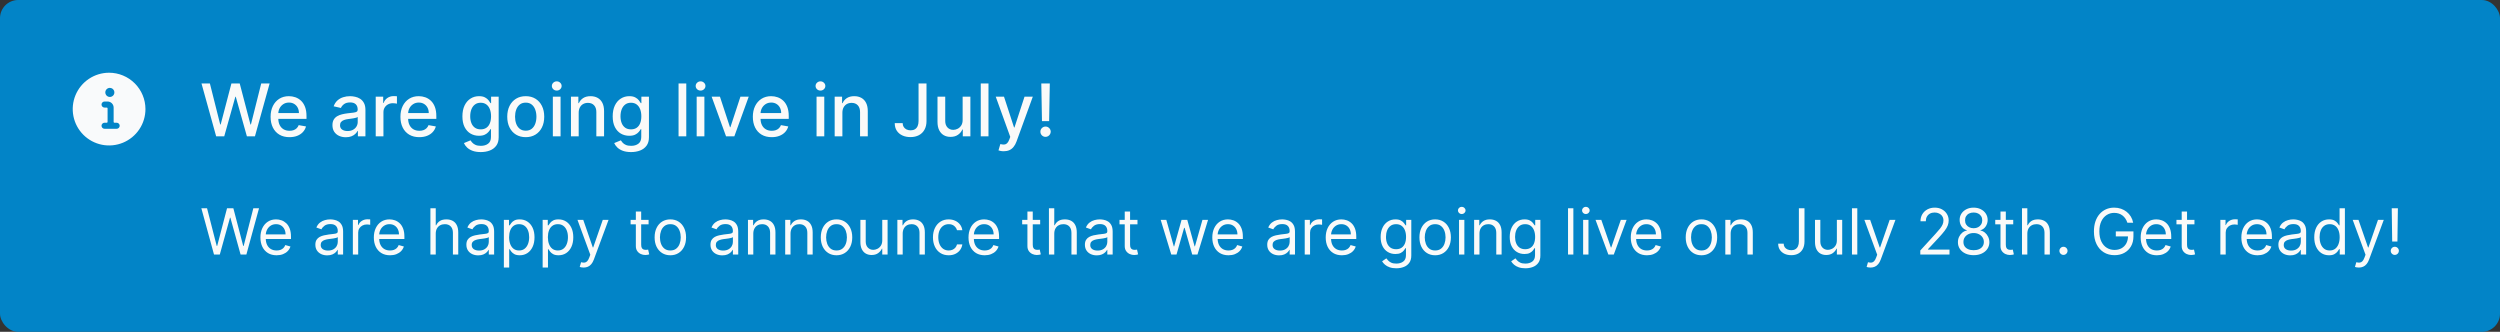 <svg width="550" height="73" viewBox="0 0 550 73" fill="none" xmlns="http://www.w3.org/2000/svg">
<rect x="0" y="0" width="550" height="73" fill="#333333" stroke="none"/>
<rect width="550" height="73" rx="4" fill="#0284C7"/>
<g clip-path="url(#clip0_1498_3614)">
<path d="M24 16C22.418 16 20.871 16.469 19.555 17.348C18.24 18.227 17.215 19.477 16.609 20.939C16.003 22.4 15.845 24.009 16.154 25.561C16.462 27.113 17.224 28.538 18.343 29.657C19.462 30.776 20.887 31.538 22.439 31.846C23.991 32.155 25.6 31.997 27.061 31.391C28.523 30.785 29.773 29.76 30.652 28.445C31.531 27.129 32 25.582 32 24C31.998 21.879 31.154 19.846 29.654 18.346C28.154 16.846 26.121 16.002 24 16V16ZM24.167 19.333C24.364 19.333 24.558 19.392 24.722 19.502C24.887 19.612 25.015 19.768 25.091 19.951C25.166 20.133 25.186 20.334 25.148 20.528C25.109 20.722 25.014 20.901 24.874 21.04C24.734 21.18 24.556 21.276 24.362 21.314C24.168 21.353 23.967 21.333 23.784 21.257C23.601 21.181 23.445 21.053 23.335 20.889C23.225 20.724 23.167 20.531 23.167 20.333C23.167 20.068 23.272 19.814 23.46 19.626C23.647 19.439 23.901 19.333 24.167 19.333ZM25.667 28.333H23C22.823 28.333 22.654 28.263 22.529 28.138C22.404 28.013 22.333 27.843 22.333 27.667C22.333 27.49 22.404 27.32 22.529 27.195C22.654 27.07 22.823 27 23 27H23.5C23.544 27 23.587 26.982 23.618 26.951C23.649 26.92 23.667 26.878 23.667 26.833V23.833C23.667 23.789 23.649 23.747 23.618 23.715C23.587 23.684 23.544 23.667 23.5 23.667H23C22.823 23.667 22.654 23.596 22.529 23.471C22.404 23.346 22.333 23.177 22.333 23C22.333 22.823 22.404 22.654 22.529 22.529C22.654 22.404 22.823 22.333 23 22.333H23.667C24.02 22.333 24.359 22.474 24.61 22.724C24.86 22.974 25 23.313 25 23.667V26.833C25 26.878 25.018 26.92 25.049 26.951C25.08 26.982 25.122 27 25.167 27H25.667C25.843 27 26.013 27.07 26.138 27.195C26.263 27.32 26.333 27.49 26.333 27.667C26.333 27.843 26.263 28.013 26.138 28.138C26.013 28.263 25.843 28.333 25.667 28.333Z" fill="#F9FAFB"/>
</g>
<path d="M47.557 30L44.33 18.364H46.176L48.443 27.375H48.551L50.909 18.364H52.739L55.097 27.381H55.205L57.466 18.364H59.318L56.085 30H54.318L51.869 21.284H51.778L49.33 30H47.557ZM63.685 30.176C62.825 30.176 62.084 29.992 61.463 29.625C60.846 29.254 60.368 28.733 60.031 28.062C59.698 27.388 59.531 26.599 59.531 25.693C59.531 24.799 59.698 24.011 60.031 23.329C60.368 22.648 60.838 22.116 61.44 21.733C62.046 21.35 62.755 21.159 63.565 21.159C64.058 21.159 64.535 21.241 64.997 21.403C65.459 21.566 65.874 21.822 66.242 22.171C66.609 22.519 66.899 22.972 67.111 23.528C67.323 24.081 67.429 24.754 67.429 25.546V26.148H60.492V24.875H65.764C65.764 24.428 65.673 24.032 65.492 23.688C65.31 23.339 65.054 23.064 64.724 22.864C64.399 22.663 64.016 22.562 63.577 22.562C63.099 22.562 62.683 22.68 62.327 22.915C61.974 23.146 61.702 23.449 61.508 23.824C61.319 24.195 61.224 24.599 61.224 25.034V26.028C61.224 26.612 61.327 27.108 61.531 27.517C61.74 27.926 62.029 28.239 62.401 28.454C62.772 28.667 63.206 28.773 63.702 28.773C64.024 28.773 64.317 28.727 64.582 28.636C64.847 28.542 65.077 28.401 65.27 28.216C65.463 28.03 65.611 27.801 65.713 27.528L67.321 27.818C67.192 28.292 66.961 28.706 66.628 29.062C66.298 29.415 65.883 29.689 65.383 29.886C64.887 30.079 64.321 30.176 63.685 30.176ZM76.088 30.193C75.535 30.193 75.035 30.091 74.588 29.886C74.141 29.678 73.787 29.377 73.526 28.983C73.268 28.589 73.139 28.106 73.139 27.534C73.139 27.042 73.234 26.636 73.423 26.318C73.613 26 73.868 25.748 74.19 25.562C74.512 25.377 74.872 25.237 75.27 25.142C75.668 25.047 76.073 24.975 76.486 24.926C77.008 24.866 77.433 24.816 77.758 24.778C78.084 24.737 78.321 24.671 78.469 24.579C78.617 24.489 78.69 24.341 78.69 24.136V24.097C78.69 23.6 78.55 23.216 78.27 22.943C77.993 22.671 77.581 22.534 77.031 22.534C76.459 22.534 76.008 22.661 75.679 22.915C75.353 23.165 75.128 23.443 75.003 23.75L73.406 23.386C73.596 22.856 73.872 22.428 74.236 22.102C74.603 21.773 75.026 21.534 75.503 21.386C75.98 21.235 76.482 21.159 77.008 21.159C77.357 21.159 77.726 21.201 78.117 21.284C78.51 21.364 78.878 21.511 79.219 21.727C79.563 21.943 79.846 22.252 80.065 22.653C80.285 23.051 80.395 23.568 80.395 24.204V30H78.736V28.807H78.668C78.558 29.026 78.393 29.242 78.173 29.454C77.954 29.667 77.671 29.843 77.327 29.983C76.982 30.123 76.569 30.193 76.088 30.193ZM76.457 28.829C76.927 28.829 77.329 28.737 77.662 28.551C77.999 28.366 78.255 28.123 78.429 27.824C78.607 27.521 78.696 27.197 78.696 26.852V25.727C78.635 25.788 78.518 25.845 78.344 25.898C78.173 25.947 77.978 25.991 77.758 26.028C77.539 26.062 77.325 26.095 77.117 26.125C76.908 26.151 76.734 26.174 76.594 26.193C76.264 26.235 75.963 26.305 75.69 26.403C75.421 26.502 75.206 26.644 75.043 26.829C74.883 27.011 74.804 27.254 74.804 27.557C74.804 27.977 74.959 28.296 75.27 28.511C75.581 28.724 75.976 28.829 76.457 28.829ZM82.658 30V21.273H84.3V22.659H84.391C84.55 22.189 84.83 21.82 85.231 21.551C85.637 21.278 86.095 21.142 86.606 21.142C86.713 21.142 86.838 21.146 86.981 21.153C87.129 21.161 87.245 21.171 87.328 21.182V22.807C87.26 22.788 87.139 22.767 86.965 22.744C86.79 22.718 86.616 22.704 86.442 22.704C86.04 22.704 85.682 22.79 85.368 22.96C85.057 23.127 84.811 23.36 84.629 23.659C84.447 23.954 84.356 24.292 84.356 24.671V30H82.658ZM92.247 30.176C91.387 30.176 90.647 29.992 90.026 29.625C89.408 29.254 88.931 28.733 88.594 28.062C88.26 27.388 88.094 26.599 88.094 25.693C88.094 24.799 88.26 24.011 88.594 23.329C88.931 22.648 89.401 22.116 90.003 21.733C90.609 21.35 91.317 21.159 92.128 21.159C92.62 21.159 93.097 21.241 93.56 21.403C94.022 21.566 94.437 21.822 94.804 22.171C95.171 22.519 95.461 22.972 95.673 23.528C95.885 24.081 95.992 24.754 95.992 25.546V26.148H89.054V24.875H94.327C94.327 24.428 94.236 24.032 94.054 23.688C93.872 23.339 93.617 23.064 93.287 22.864C92.961 22.663 92.579 22.562 92.139 22.562C91.662 22.562 91.245 22.68 90.889 22.915C90.537 23.146 90.264 23.449 90.071 23.824C89.882 24.195 89.787 24.599 89.787 25.034V26.028C89.787 26.612 89.889 27.108 90.094 27.517C90.302 27.926 90.592 28.239 90.963 28.454C91.334 28.667 91.768 28.773 92.264 28.773C92.586 28.773 92.88 28.727 93.145 28.636C93.41 28.542 93.639 28.401 93.832 28.216C94.026 28.03 94.173 27.801 94.276 27.528L95.883 27.818C95.755 28.292 95.524 28.706 95.19 29.062C94.861 29.415 94.446 29.689 93.946 29.886C93.45 30.079 92.883 30.176 92.247 30.176ZM105.77 33.455C105.077 33.455 104.48 33.364 103.98 33.182C103.484 33 103.079 32.76 102.764 32.46C102.45 32.161 102.215 31.833 102.06 31.477L103.52 30.875C103.622 31.042 103.759 31.218 103.929 31.403C104.103 31.593 104.338 31.754 104.634 31.886C104.933 32.019 105.317 32.085 105.787 32.085C106.431 32.085 106.963 31.928 107.384 31.614C107.804 31.303 108.014 30.807 108.014 30.125V28.409H107.906C107.804 28.595 107.656 28.801 107.463 29.028C107.274 29.256 107.012 29.453 106.679 29.619C106.346 29.786 105.912 29.869 105.378 29.869C104.688 29.869 104.067 29.708 103.514 29.386C102.965 29.061 102.529 28.581 102.207 27.949C101.889 27.312 101.73 26.53 101.73 25.602C101.73 24.674 101.887 23.879 102.202 23.216C102.52 22.553 102.955 22.046 103.509 21.693C104.062 21.337 104.688 21.159 105.389 21.159C105.931 21.159 106.368 21.25 106.702 21.432C107.035 21.61 107.295 21.818 107.48 22.057C107.67 22.296 107.815 22.506 107.918 22.688H108.043V21.273H109.707V30.193C109.707 30.943 109.533 31.559 109.185 32.04C108.836 32.521 108.365 32.877 107.77 33.108C107.179 33.339 106.512 33.455 105.77 33.455ZM105.753 28.46C106.241 28.46 106.654 28.347 106.991 28.119C107.332 27.888 107.59 27.559 107.764 27.131C107.942 26.699 108.031 26.182 108.031 25.579C108.031 24.992 107.944 24.475 107.77 24.028C107.596 23.581 107.34 23.233 107.003 22.983C106.666 22.729 106.249 22.602 105.753 22.602C105.241 22.602 104.815 22.735 104.474 23C104.134 23.261 103.876 23.617 103.702 24.068C103.531 24.519 103.446 25.023 103.446 25.579C103.446 26.151 103.533 26.653 103.707 27.085C103.882 27.517 104.139 27.854 104.48 28.097C104.825 28.339 105.249 28.46 105.753 28.46ZM115.662 30.176C114.844 30.176 114.13 29.989 113.52 29.614C112.91 29.239 112.437 28.714 112.099 28.04C111.762 27.366 111.594 26.578 111.594 25.676C111.594 24.771 111.762 23.979 112.099 23.301C112.437 22.623 112.91 22.097 113.52 21.722C114.13 21.347 114.844 21.159 115.662 21.159C116.48 21.159 117.194 21.347 117.804 21.722C118.414 22.097 118.887 22.623 119.224 23.301C119.562 23.979 119.73 24.771 119.73 25.676C119.73 26.578 119.562 27.366 119.224 28.04C118.887 28.714 118.414 29.239 117.804 29.614C117.194 29.989 116.48 30.176 115.662 30.176ZM115.668 28.75C116.198 28.75 116.637 28.61 116.986 28.329C117.334 28.049 117.592 27.676 117.759 27.21C117.929 26.744 118.014 26.231 118.014 25.671C118.014 25.114 117.929 24.602 117.759 24.136C117.592 23.667 117.334 23.29 116.986 23.006C116.637 22.722 116.198 22.579 115.668 22.579C115.134 22.579 114.69 22.722 114.338 23.006C113.99 23.29 113.73 23.667 113.56 24.136C113.393 24.602 113.31 25.114 113.31 25.671C113.31 26.231 113.393 26.744 113.56 27.21C113.73 27.676 113.99 28.049 114.338 28.329C114.69 28.61 115.134 28.75 115.668 28.75ZM121.626 30V21.273H123.325V30H121.626ZM122.484 19.926C122.189 19.926 121.935 19.828 121.723 19.631C121.515 19.43 121.411 19.191 121.411 18.915C121.411 18.634 121.515 18.396 121.723 18.199C121.935 17.998 122.189 17.898 122.484 17.898C122.78 17.898 123.032 17.998 123.24 18.199C123.452 18.396 123.558 18.634 123.558 18.915C123.558 19.191 123.452 19.43 123.24 19.631C123.032 19.828 122.78 19.926 122.484 19.926ZM127.31 24.818V30H125.611V21.273H127.241V22.693H127.349C127.55 22.231 127.865 21.86 128.293 21.579C128.724 21.299 129.268 21.159 129.923 21.159C130.518 21.159 131.039 21.284 131.486 21.534C131.933 21.78 132.279 22.148 132.526 22.636C132.772 23.125 132.895 23.729 132.895 24.449V30H131.196V24.653C131.196 24.021 131.031 23.526 130.702 23.171C130.372 22.811 129.92 22.631 129.344 22.631C128.95 22.631 128.599 22.716 128.293 22.886C127.99 23.057 127.749 23.307 127.571 23.636C127.397 23.962 127.31 24.356 127.31 24.818ZM138.832 33.455C138.139 33.455 137.543 33.364 137.043 33.182C136.546 33 136.141 32.76 135.827 32.46C135.512 32.161 135.277 31.833 135.122 31.477L136.582 30.875C136.685 31.042 136.821 31.218 136.991 31.403C137.166 31.593 137.401 31.754 137.696 31.886C137.995 32.019 138.38 32.085 138.849 32.085C139.493 32.085 140.026 31.928 140.446 31.614C140.866 31.303 141.077 30.807 141.077 30.125V28.409H140.969C140.866 28.595 140.719 28.801 140.526 29.028C140.336 29.256 140.075 29.453 139.741 29.619C139.408 29.786 138.974 29.869 138.44 29.869C137.751 29.869 137.13 29.708 136.577 29.386C136.027 29.061 135.592 28.581 135.27 27.949C134.952 27.312 134.793 26.53 134.793 25.602C134.793 24.674 134.95 23.879 135.264 23.216C135.582 22.553 136.018 22.046 136.571 21.693C137.124 21.337 137.751 21.159 138.452 21.159C138.993 21.159 139.431 21.25 139.764 21.432C140.098 21.61 140.357 21.818 140.543 22.057C140.732 22.296 140.878 22.506 140.98 22.688H141.105V21.273H142.77V30.193C142.77 30.943 142.596 31.559 142.247 32.04C141.899 32.521 141.427 32.877 140.832 33.108C140.241 33.339 139.575 33.455 138.832 33.455ZM138.815 28.46C139.304 28.46 139.717 28.347 140.054 28.119C140.395 27.888 140.652 27.559 140.827 27.131C141.005 26.699 141.094 26.182 141.094 25.579C141.094 24.992 141.007 24.475 140.832 24.028C140.658 23.581 140.402 23.233 140.065 22.983C139.728 22.729 139.312 22.602 138.815 22.602C138.304 22.602 137.878 22.735 137.537 23C137.196 23.261 136.938 23.617 136.764 24.068C136.594 24.519 136.509 25.023 136.509 25.579C136.509 26.151 136.596 26.653 136.77 27.085C136.944 27.517 137.202 27.854 137.543 28.097C137.887 28.339 138.312 28.46 138.815 28.46ZM150.982 18.364V30H149.283V18.364H150.982ZM153.267 30V21.273H154.966V30H153.267ZM154.125 19.926C153.83 19.926 153.576 19.828 153.364 19.631C153.155 19.43 153.051 19.191 153.051 18.915C153.051 18.634 153.155 18.396 153.364 18.199C153.576 17.998 153.83 17.898 154.125 17.898C154.42 17.898 154.672 17.998 154.881 18.199C155.093 18.396 155.199 18.634 155.199 18.915C155.199 19.191 155.093 19.43 154.881 19.631C154.672 19.828 154.42 19.926 154.125 19.926ZM164.717 21.273L161.553 30H159.734L156.564 21.273H158.388L160.598 27.989H160.689L162.893 21.273H164.717ZM169.778 30.176C168.919 30.176 168.178 29.992 167.557 29.625C166.939 29.254 166.462 28.733 166.125 28.062C165.792 27.388 165.625 26.599 165.625 25.693C165.625 24.799 165.792 24.011 166.125 23.329C166.462 22.648 166.932 22.116 167.534 21.733C168.14 21.35 168.848 21.159 169.659 21.159C170.152 21.159 170.629 21.241 171.091 21.403C171.553 21.566 171.968 21.822 172.335 22.171C172.703 22.519 172.992 22.972 173.205 23.528C173.417 24.081 173.523 24.754 173.523 25.546V26.148H166.585V24.875H171.858C171.858 24.428 171.767 24.032 171.585 23.688C171.403 23.339 171.148 23.064 170.818 22.864C170.492 22.663 170.11 22.562 169.67 22.562C169.193 22.562 168.777 22.68 168.42 22.915C168.068 23.146 167.795 23.449 167.602 23.824C167.413 24.195 167.318 24.599 167.318 25.034V26.028C167.318 26.612 167.42 27.108 167.625 27.517C167.833 27.926 168.123 28.239 168.494 28.454C168.866 28.667 169.299 28.773 169.795 28.773C170.117 28.773 170.411 28.727 170.676 28.636C170.941 28.542 171.17 28.401 171.364 28.216C171.557 28.03 171.705 27.801 171.807 27.528L173.415 27.818C173.286 28.292 173.055 28.706 172.722 29.062C172.392 29.415 171.977 29.689 171.477 29.886C170.981 30.079 170.415 30.176 169.778 30.176ZM179.642 30V21.273H181.341V30H179.642ZM180.5 19.926C180.205 19.926 179.951 19.828 179.739 19.631C179.53 19.43 179.426 19.191 179.426 18.915C179.426 18.634 179.53 18.396 179.739 18.199C179.951 17.998 180.205 17.898 180.5 17.898C180.795 17.898 181.047 17.998 181.256 18.199C181.468 18.396 181.574 18.634 181.574 18.915C181.574 19.191 181.468 19.43 181.256 19.631C181.047 19.828 180.795 19.926 180.5 19.926ZM185.325 24.818V30H183.626V21.273H185.257V22.693H185.365C185.566 22.231 185.88 21.86 186.308 21.579C186.74 21.299 187.284 21.159 187.939 21.159C188.534 21.159 189.054 21.284 189.501 21.534C189.948 21.78 190.295 22.148 190.541 22.636C190.787 23.125 190.911 23.729 190.911 24.449V30H189.212V24.653C189.212 24.021 189.047 23.526 188.717 23.171C188.388 22.811 187.935 22.631 187.359 22.631C186.965 22.631 186.615 22.716 186.308 22.886C186.005 23.057 185.765 23.307 185.587 23.636C185.412 23.962 185.325 24.356 185.325 24.818ZM202.082 18.364H203.832V26.614C203.832 27.36 203.685 27.998 203.389 28.528C203.098 29.059 202.687 29.464 202.156 29.744C201.626 30.021 201.005 30.159 200.293 30.159C199.637 30.159 199.048 30.04 198.526 29.801C198.007 29.562 197.596 29.216 197.293 28.761C196.993 28.303 196.844 27.746 196.844 27.091H198.588C198.588 27.413 198.662 27.691 198.81 27.926C198.961 28.161 199.168 28.345 199.429 28.477C199.694 28.606 199.997 28.671 200.338 28.671C200.709 28.671 201.024 28.593 201.281 28.438C201.543 28.278 201.741 28.046 201.878 27.739C202.014 27.432 202.082 27.057 202.082 26.614V18.364ZM211.78 26.381V21.273H213.484V30H211.814V28.489H211.723C211.522 28.954 211.2 29.343 210.757 29.653C210.318 29.96 209.77 30.114 209.115 30.114C208.554 30.114 208.058 29.991 207.626 29.744C207.198 29.494 206.861 29.125 206.615 28.636C206.373 28.148 206.251 27.544 206.251 26.824V21.273H207.95V26.619C207.95 27.214 208.115 27.688 208.445 28.04C208.774 28.392 209.202 28.568 209.729 28.568C210.047 28.568 210.363 28.489 210.678 28.329C210.996 28.171 211.259 27.93 211.467 27.608C211.679 27.286 211.784 26.877 211.78 26.381ZM217.466 18.364V30H215.767V18.364H217.466ZM220.825 33.273C220.571 33.273 220.34 33.252 220.132 33.21C219.924 33.172 219.768 33.131 219.666 33.085L220.075 31.693C220.386 31.776 220.662 31.812 220.905 31.801C221.147 31.79 221.361 31.699 221.547 31.528C221.736 31.358 221.903 31.079 222.047 30.693L222.257 30.114L219.064 21.273H220.882L223.092 28.046H223.183L225.393 21.273H227.217L223.621 31.165C223.454 31.619 223.242 32.004 222.984 32.318C222.727 32.636 222.42 32.875 222.064 33.034C221.708 33.193 221.295 33.273 220.825 33.273ZM230.956 18.364L230.808 26.653H229.234L229.087 18.364H230.956ZM230.024 30.108C229.71 30.108 229.441 29.998 229.217 29.778C228.994 29.555 228.884 29.286 228.888 28.972C228.884 28.661 228.994 28.396 229.217 28.176C229.441 27.953 229.71 27.841 230.024 27.841C230.331 27.841 230.596 27.953 230.82 28.176C231.043 28.396 231.157 28.661 231.161 28.972C231.157 29.18 231.102 29.371 230.996 29.546C230.893 29.716 230.757 29.852 230.587 29.954C230.416 30.057 230.229 30.108 230.024 30.108Z" fill="#FAFAF9"/>
<path d="M47.082 56L44.298 45.818H45.551L47.679 54.111H47.778L49.946 45.818H51.338L53.506 54.111H53.605L55.733 45.818H56.986L54.202 56H52.929L50.682 47.886H50.602L48.355 56H47.082ZM60.854 56.159C60.118 56.159 59.483 55.997 58.95 55.672C58.419 55.344 58.01 54.886 57.722 54.3C57.437 53.71 57.294 53.024 57.294 52.242C57.294 51.459 57.437 50.77 57.722 50.173C58.01 49.573 58.411 49.106 58.925 48.771C59.442 48.433 60.045 48.264 60.734 48.264C61.132 48.264 61.525 48.331 61.913 48.463C62.3 48.596 62.653 48.811 62.972 49.109C63.29 49.404 63.543 49.795 63.732 50.283C63.921 50.77 64.016 51.37 64.016 52.082V52.58H58.129V51.565H62.822C62.822 51.135 62.736 50.75 62.564 50.412C62.395 50.074 62.153 49.807 61.838 49.611C61.526 49.416 61.159 49.318 60.734 49.318C60.267 49.318 59.863 49.434 59.521 49.666C59.183 49.895 58.923 50.193 58.741 50.561C58.559 50.929 58.467 51.323 58.467 51.744V52.42C58.467 52.997 58.567 53.486 58.766 53.887C58.968 54.285 59.248 54.588 59.606 54.797C59.964 55.002 60.38 55.105 60.854 55.105C61.162 55.105 61.44 55.062 61.689 54.976C61.941 54.886 62.158 54.754 62.34 54.578C62.523 54.399 62.663 54.177 62.763 53.912L63.896 54.23C63.777 54.615 63.577 54.953 63.295 55.244C63.013 55.533 62.665 55.758 62.251 55.92C61.836 56.08 61.371 56.159 60.854 56.159ZM71.985 56.179C71.501 56.179 71.062 56.088 70.668 55.906C70.273 55.72 69.96 55.453 69.728 55.105C69.496 54.754 69.38 54.33 69.38 53.832C69.38 53.395 69.466 53.04 69.638 52.769C69.811 52.493 70.041 52.278 70.329 52.122C70.618 51.966 70.936 51.85 71.284 51.774C71.635 51.695 71.988 51.632 72.343 51.585C72.807 51.526 73.183 51.481 73.472 51.451C73.763 51.418 73.975 51.363 74.108 51.287C74.244 51.211 74.312 51.078 74.312 50.889V50.849C74.312 50.359 74.178 49.978 73.909 49.706C73.644 49.434 73.241 49.298 72.701 49.298C72.141 49.298 71.702 49.421 71.383 49.666C71.065 49.911 70.842 50.173 70.712 50.452L69.599 50.054C69.798 49.59 70.063 49.229 70.394 48.97C70.729 48.708 71.094 48.526 71.488 48.423C71.886 48.317 72.277 48.264 72.661 48.264C72.906 48.264 73.188 48.294 73.506 48.354C73.828 48.41 74.138 48.528 74.436 48.707C74.738 48.886 74.988 49.156 75.187 49.517C75.386 49.878 75.485 50.362 75.485 50.969V56H74.312V54.966H74.252C74.173 55.132 74.04 55.309 73.854 55.498C73.669 55.687 73.422 55.847 73.114 55.98C72.805 56.113 72.429 56.179 71.985 56.179ZM72.164 55.125C72.628 55.125 73.019 55.034 73.337 54.852C73.659 54.669 73.901 54.434 74.063 54.146C74.229 53.857 74.312 53.554 74.312 53.236V52.162C74.262 52.222 74.153 52.276 73.984 52.326C73.818 52.372 73.626 52.414 73.407 52.45C73.192 52.483 72.981 52.513 72.776 52.54C72.573 52.563 72.409 52.583 72.283 52.599C71.978 52.639 71.693 52.704 71.428 52.793C71.166 52.88 70.954 53.01 70.792 53.186C70.633 53.358 70.553 53.594 70.553 53.892C70.553 54.3 70.704 54.608 71.006 54.817C71.311 55.022 71.697 55.125 72.164 55.125ZM77.627 56V48.364H78.76V49.517H78.84C78.979 49.139 79.231 48.833 79.595 48.597C79.96 48.362 80.371 48.244 80.828 48.244C80.915 48.244 81.022 48.246 81.151 48.249C81.281 48.253 81.379 48.258 81.445 48.264V49.457C81.405 49.447 81.314 49.432 81.171 49.413C81.032 49.389 80.885 49.378 80.729 49.378C80.358 49.378 80.026 49.456 79.735 49.611C79.446 49.764 79.218 49.976 79.049 50.248C78.883 50.516 78.8 50.823 78.8 51.168V56H77.627ZM85.805 56.159C85.069 56.159 84.434 55.997 83.901 55.672C83.37 55.344 82.961 54.886 82.673 54.3C82.388 53.71 82.245 53.024 82.245 52.242C82.245 51.459 82.388 50.77 82.673 50.173C82.961 49.573 83.362 49.106 83.876 48.771C84.393 48.433 84.996 48.264 85.686 48.264C86.083 48.264 86.476 48.331 86.864 48.463C87.252 48.596 87.605 48.811 87.923 49.109C88.241 49.404 88.495 49.795 88.683 50.283C88.872 50.77 88.967 51.37 88.967 52.082V52.58H83.08V51.565H87.774C87.774 51.135 87.687 50.75 87.515 50.412C87.346 50.074 87.104 49.807 86.789 49.611C86.478 49.416 86.11 49.318 85.686 49.318C85.218 49.318 84.814 49.434 84.472 49.666C84.134 49.895 83.874 50.193 83.692 50.561C83.51 50.929 83.418 51.323 83.418 51.744V52.42C83.418 52.997 83.518 53.486 83.717 53.887C83.919 54.285 84.199 54.588 84.557 54.797C84.915 55.002 85.331 55.105 85.805 55.105C86.113 55.105 86.391 55.062 86.64 54.976C86.892 54.886 87.109 54.754 87.291 54.578C87.474 54.399 87.615 54.177 87.714 53.912L88.847 54.23C88.728 54.615 88.528 54.953 88.246 55.244C87.964 55.533 87.616 55.758 87.202 55.92C86.788 56.08 86.322 56.159 85.805 56.159ZM95.862 51.406V56H94.689V45.818H95.862V49.557H95.962C96.141 49.162 96.409 48.849 96.767 48.617C97.129 48.382 97.609 48.264 98.209 48.264C98.729 48.264 99.185 48.369 99.576 48.577C99.967 48.783 100.271 49.099 100.486 49.527C100.705 49.951 100.814 50.492 100.814 51.148V56H99.641V51.227C99.641 50.621 99.483 50.152 99.168 49.82C98.857 49.486 98.424 49.318 97.871 49.318C97.486 49.318 97.142 49.399 96.837 49.562C96.535 49.724 96.297 49.961 96.121 50.273C95.949 50.584 95.862 50.962 95.862 51.406ZM105.208 56.179C104.724 56.179 104.285 56.088 103.89 55.906C103.496 55.72 103.183 55.453 102.951 55.105C102.719 54.754 102.603 54.33 102.603 53.832C102.603 53.395 102.689 53.04 102.861 52.769C103.033 52.493 103.264 52.278 103.552 52.122C103.841 51.966 104.159 51.85 104.507 51.774C104.858 51.695 105.211 51.632 105.566 51.585C106.03 51.526 106.406 51.481 106.694 51.451C106.986 51.418 107.198 51.363 107.331 51.287C107.467 51.211 107.534 51.078 107.534 50.889V50.849C107.534 50.359 107.4 49.978 107.132 49.706C106.867 49.434 106.464 49.298 105.924 49.298C105.364 49.298 104.924 49.421 104.606 49.666C104.288 49.911 104.064 50.173 103.935 50.452L102.821 50.054C103.02 49.59 103.285 49.229 103.617 48.97C103.952 48.708 104.316 48.526 104.711 48.423C105.108 48.317 105.499 48.264 105.884 48.264C106.129 48.264 106.411 48.294 106.729 48.354C107.051 48.41 107.36 48.528 107.659 48.707C107.96 48.886 108.211 49.156 108.409 49.517C108.608 49.878 108.708 50.362 108.708 50.969V56H107.534V54.966H107.475C107.395 55.132 107.263 55.309 107.077 55.498C106.891 55.687 106.645 55.847 106.336 55.98C106.028 56.113 105.652 56.179 105.208 56.179ZM105.387 55.125C105.851 55.125 106.242 55.034 106.56 54.852C106.882 54.669 107.123 54.434 107.286 54.146C107.452 53.857 107.534 53.554 107.534 53.236V52.162C107.485 52.222 107.375 52.276 107.206 52.326C107.041 52.372 106.848 52.414 106.63 52.45C106.414 52.483 106.204 52.513 105.998 52.54C105.796 52.563 105.632 52.583 105.506 52.599C105.201 52.639 104.916 52.704 104.651 52.793C104.389 52.88 104.177 53.01 104.015 53.186C103.855 53.358 103.776 53.594 103.776 53.892C103.776 54.3 103.927 54.608 104.228 54.817C104.533 55.022 104.919 55.125 105.387 55.125ZM110.849 58.864V48.364H111.983V49.577H112.122C112.208 49.444 112.327 49.275 112.48 49.07C112.636 48.861 112.858 48.675 113.146 48.513C113.438 48.347 113.832 48.264 114.329 48.264C114.972 48.264 115.539 48.425 116.03 48.746C116.52 49.068 116.903 49.524 117.178 50.114C117.453 50.704 117.591 51.4 117.591 52.202C117.591 53.01 117.453 53.711 117.178 54.305C116.903 54.895 116.522 55.352 116.035 55.677C115.547 55.998 114.986 56.159 114.349 56.159C113.859 56.159 113.466 56.078 113.171 55.916C112.876 55.75 112.649 55.562 112.49 55.354C112.331 55.142 112.208 54.966 112.122 54.827H112.023V58.864H110.849ZM112.003 52.182C112.003 52.758 112.087 53.267 112.256 53.708C112.425 54.146 112.672 54.489 112.997 54.737C113.322 54.983 113.72 55.105 114.19 55.105C114.681 55.105 115.09 54.976 115.418 54.717C115.75 54.456 115.998 54.104 116.164 53.663C116.333 53.219 116.417 52.725 116.417 52.182C116.417 51.645 116.335 51.161 116.169 50.73C116.006 50.296 115.76 49.953 115.428 49.701C115.1 49.446 114.687 49.318 114.19 49.318C113.713 49.318 113.312 49.439 112.987 49.681C112.662 49.92 112.417 50.255 112.251 50.685C112.086 51.113 112.003 51.612 112.003 52.182ZM119.381 58.864V48.364H120.514V49.577H120.653C120.739 49.444 120.859 49.275 121.011 49.07C121.167 48.861 121.389 48.675 121.677 48.513C121.969 48.347 122.363 48.264 122.861 48.264C123.504 48.264 124.07 48.425 124.561 48.746C125.051 49.068 125.434 49.524 125.709 50.114C125.984 50.704 126.122 51.4 126.122 52.202C126.122 53.01 125.984 53.711 125.709 54.305C125.434 54.895 125.053 55.352 124.566 55.677C124.079 55.998 123.517 56.159 122.881 56.159C122.39 56.159 121.997 56.078 121.702 55.916C121.407 55.75 121.18 55.562 121.021 55.354C120.862 55.142 120.739 54.966 120.653 54.827H120.554V58.864H119.381ZM120.534 52.182C120.534 52.758 120.618 53.267 120.787 53.708C120.956 54.146 121.203 54.489 121.528 54.737C121.853 54.983 122.251 55.105 122.721 55.105C123.212 55.105 123.621 54.976 123.949 54.717C124.281 54.456 124.529 54.104 124.695 53.663C124.864 53.219 124.949 52.725 124.949 52.182C124.949 51.645 124.866 51.161 124.7 50.73C124.538 50.296 124.291 49.953 123.959 49.701C123.631 49.446 123.219 49.318 122.721 49.318C122.244 49.318 121.843 49.439 121.518 49.681C121.193 49.92 120.948 50.255 120.782 50.685C120.617 51.113 120.534 51.612 120.534 52.182ZM128.394 58.864C128.195 58.864 128.018 58.847 127.862 58.814C127.706 58.784 127.599 58.754 127.539 58.724L127.837 57.69C128.122 57.763 128.374 57.79 128.593 57.77C128.812 57.75 129.006 57.652 129.175 57.477C129.347 57.304 129.504 57.024 129.647 56.636L129.866 56.04L127.042 48.364H128.314L130.422 54.449H130.502L132.61 48.364H133.883L130.641 57.114C130.495 57.508 130.315 57.834 130.099 58.093C129.884 58.355 129.634 58.549 129.349 58.675C129.067 58.801 128.749 58.864 128.394 58.864ZM142.69 48.364V49.358H138.732V48.364H142.69ZM139.886 46.534H141.059V53.812C141.059 54.144 141.107 54.392 141.203 54.558C141.303 54.721 141.429 54.83 141.581 54.886C141.737 54.939 141.901 54.966 142.073 54.966C142.203 54.966 142.309 54.959 142.392 54.946C142.474 54.929 142.541 54.916 142.59 54.906L142.829 55.96C142.749 55.99 142.638 56.02 142.496 56.05C142.353 56.083 142.173 56.099 141.954 56.099C141.623 56.099 141.298 56.028 140.98 55.886C140.665 55.743 140.403 55.526 140.194 55.234C139.989 54.943 139.886 54.575 139.886 54.131V46.534ZM147.475 56.159C146.786 56.159 146.181 55.995 145.66 55.667C145.143 55.339 144.739 54.88 144.447 54.29C144.159 53.7 144.015 53.01 144.015 52.222C144.015 51.426 144.159 50.732 144.447 50.139C144.739 49.545 145.143 49.084 145.66 48.756C146.181 48.428 146.786 48.264 147.475 48.264C148.164 48.264 148.768 48.428 149.285 48.756C149.805 49.084 150.209 49.545 150.498 50.139C150.789 50.732 150.935 51.426 150.935 52.222C150.935 53.01 150.789 53.7 150.498 54.29C150.209 54.88 149.805 55.339 149.285 55.667C148.768 55.995 148.164 56.159 147.475 56.159ZM147.475 55.105C147.999 55.105 148.43 54.971 148.768 54.702C149.106 54.434 149.356 54.081 149.518 53.644C149.681 53.206 149.762 52.732 149.762 52.222C149.762 51.711 149.681 51.236 149.518 50.795C149.356 50.354 149.106 49.998 148.768 49.726C148.43 49.454 147.999 49.318 147.475 49.318C146.951 49.318 146.52 49.454 146.182 49.726C145.844 49.998 145.594 50.354 145.432 50.795C145.269 51.236 145.188 51.711 145.188 52.222C145.188 52.732 145.269 53.206 145.432 53.644C145.594 54.081 145.844 54.434 146.182 54.702C146.52 54.971 146.951 55.105 147.475 55.105ZM158.911 56.179C158.427 56.179 157.988 56.088 157.593 55.906C157.199 55.72 156.886 55.453 156.654 55.105C156.422 54.754 156.306 54.33 156.306 53.832C156.306 53.395 156.392 53.04 156.564 52.769C156.737 52.493 156.967 52.278 157.255 52.122C157.544 51.966 157.862 51.85 158.21 51.774C158.561 51.695 158.914 51.632 159.269 51.585C159.733 51.526 160.109 51.481 160.397 51.451C160.689 51.418 160.901 51.363 161.034 51.287C161.17 51.211 161.238 51.078 161.238 50.889V50.849C161.238 50.359 161.103 49.978 160.835 49.706C160.57 49.434 160.167 49.298 159.627 49.298C159.067 49.298 158.627 49.421 158.309 49.666C157.991 49.911 157.767 50.173 157.638 50.452L156.525 50.054C156.723 49.59 156.989 49.229 157.32 48.97C157.655 48.708 158.019 48.526 158.414 48.423C158.811 48.317 159.203 48.264 159.587 48.264C159.832 48.264 160.114 48.294 160.432 48.354C160.754 48.41 161.064 48.528 161.362 48.707C161.663 48.886 161.914 49.156 162.113 49.517C162.311 49.878 162.411 50.362 162.411 50.969V56H161.238V54.966H161.178C161.098 55.132 160.966 55.309 160.78 55.498C160.595 55.687 160.348 55.847 160.039 55.98C159.731 56.113 159.355 56.179 158.911 56.179ZM159.09 55.125C159.554 55.125 159.945 55.034 160.263 54.852C160.585 54.669 160.827 54.434 160.989 54.146C161.155 53.857 161.238 53.554 161.238 53.236V52.162C161.188 52.222 161.078 52.276 160.909 52.326C160.744 52.372 160.551 52.414 160.333 52.45C160.117 52.483 159.907 52.513 159.701 52.54C159.499 52.563 159.335 52.583 159.209 52.599C158.904 52.639 158.619 52.704 158.354 52.793C158.092 52.88 157.88 53.01 157.718 53.186C157.559 53.358 157.479 53.594 157.479 53.892C157.479 54.3 157.63 54.608 157.931 54.817C158.236 55.022 158.623 55.125 159.09 55.125ZM165.726 51.406V56H164.552V48.364H165.686V49.557H165.785C165.964 49.169 166.236 48.858 166.601 48.622C166.965 48.383 167.436 48.264 168.013 48.264C168.53 48.264 168.982 48.37 169.37 48.582C169.758 48.791 170.059 49.109 170.275 49.537C170.49 49.961 170.598 50.498 170.598 51.148V56H169.425V51.227C169.425 50.627 169.269 50.16 168.957 49.825C168.646 49.487 168.218 49.318 167.675 49.318C167.3 49.318 166.965 49.399 166.67 49.562C166.379 49.724 166.148 49.961 165.979 50.273C165.81 50.584 165.726 50.962 165.726 51.406ZM173.915 51.406V56H172.742V48.364H173.875V49.557H173.975C174.154 49.169 174.426 48.858 174.79 48.622C175.155 48.383 175.625 48.264 176.202 48.264C176.719 48.264 177.172 48.37 177.559 48.582C177.947 48.791 178.249 49.109 178.464 49.537C178.68 49.961 178.787 50.498 178.787 51.148V56H177.614V51.227C177.614 50.627 177.458 50.16 177.147 49.825C176.835 49.487 176.408 49.318 175.864 49.318C175.489 49.318 175.155 49.399 174.86 49.562C174.568 49.724 174.338 49.961 174.169 50.273C174 50.584 173.915 50.962 173.915 51.406ZM184.034 56.159C183.344 56.159 182.739 55.995 182.219 55.667C181.702 55.339 181.298 54.88 181.006 54.29C180.718 53.7 180.573 53.01 180.573 52.222C180.573 51.426 180.718 50.732 181.006 50.139C181.298 49.545 181.702 49.084 182.219 48.756C182.739 48.428 183.344 48.264 184.034 48.264C184.723 48.264 185.326 48.428 185.843 48.756C186.364 49.084 186.768 49.545 187.056 50.139C187.348 50.732 187.494 51.426 187.494 52.222C187.494 53.01 187.348 53.7 187.056 54.29C186.768 54.88 186.364 55.339 185.843 55.667C185.326 55.995 184.723 56.159 184.034 56.159ZM184.034 55.105C184.557 55.105 184.988 54.971 185.326 54.702C185.664 54.434 185.914 54.081 186.077 53.644C186.239 53.206 186.32 52.732 186.32 52.222C186.32 51.711 186.239 51.236 186.077 50.795C185.914 50.354 185.664 49.998 185.326 49.726C184.988 49.454 184.557 49.318 184.034 49.318C183.51 49.318 183.079 49.454 182.741 49.726C182.403 49.998 182.153 50.354 181.99 50.795C181.828 51.236 181.747 51.711 181.747 52.222C181.747 52.732 181.828 53.206 181.99 53.644C182.153 54.081 182.403 54.434 182.741 54.702C183.079 54.971 183.51 55.105 184.034 55.105ZM194.097 52.878V48.364H195.271V56H194.097V54.707H194.018C193.839 55.095 193.56 55.425 193.183 55.697C192.805 55.965 192.327 56.099 191.751 56.099C191.273 56.099 190.849 55.995 190.478 55.786C190.107 55.574 189.815 55.256 189.603 54.832C189.391 54.404 189.285 53.865 189.285 53.216V48.364H190.458V53.136C190.458 53.693 190.614 54.137 190.925 54.469C191.24 54.8 191.641 54.966 192.129 54.966C192.42 54.966 192.717 54.891 193.018 54.742C193.323 54.593 193.579 54.364 193.784 54.056C193.993 53.748 194.097 53.355 194.097 52.878ZM198.593 51.406V56H197.42V48.364H198.553V49.557H198.653C198.831 49.169 199.103 48.858 199.468 48.622C199.832 48.383 200.303 48.264 200.88 48.264C201.397 48.264 201.849 48.37 202.237 48.582C202.625 48.791 202.926 49.109 203.142 49.537C203.357 49.961 203.465 50.498 203.465 51.148V56H202.292V51.227C202.292 50.627 202.136 50.16 201.824 49.825C201.513 49.487 201.085 49.318 200.542 49.318C200.167 49.318 199.832 49.399 199.537 49.562C199.246 49.724 199.015 49.961 198.846 50.273C198.677 50.584 198.593 50.962 198.593 51.406ZM208.711 56.159C207.995 56.159 207.379 55.99 206.862 55.652C206.345 55.314 205.947 54.848 205.669 54.255C205.39 53.662 205.251 52.984 205.251 52.222C205.251 51.446 205.394 50.762 205.679 50.168C205.967 49.572 206.368 49.106 206.882 48.771C207.399 48.433 208.002 48.264 208.691 48.264C209.228 48.264 209.712 48.364 210.143 48.562C210.574 48.761 210.927 49.04 211.202 49.398C211.477 49.756 211.648 50.173 211.714 50.651H210.541C210.451 50.303 210.252 49.994 209.944 49.726C209.639 49.454 209.228 49.318 208.711 49.318C208.254 49.318 207.853 49.438 207.508 49.676C207.167 49.911 206.9 50.245 206.708 50.675C206.519 51.103 206.424 51.605 206.424 52.182C206.424 52.772 206.517 53.285 206.703 53.723C206.892 54.16 207.157 54.5 207.498 54.742C207.843 54.984 208.247 55.105 208.711 55.105C209.016 55.105 209.293 55.052 209.542 54.946C209.79 54.84 210.001 54.688 210.173 54.489C210.345 54.29 210.468 54.051 210.541 53.773H211.714C211.648 54.224 211.484 54.63 211.222 54.991C210.963 55.349 210.62 55.634 210.193 55.846C209.769 56.055 209.275 56.159 208.711 56.159ZM216.631 56.159C215.895 56.159 215.261 55.997 214.727 55.672C214.197 55.344 213.787 54.886 213.499 54.3C213.214 53.71 213.071 53.024 213.071 52.242C213.071 51.459 213.214 50.77 213.499 50.173C213.787 49.573 214.188 49.106 214.702 48.771C215.219 48.433 215.822 48.264 216.512 48.264C216.909 48.264 217.302 48.331 217.69 48.463C218.078 48.596 218.431 48.811 218.749 49.109C219.067 49.404 219.321 49.795 219.51 50.283C219.699 50.77 219.793 51.37 219.793 52.082V52.58H213.907V51.565H218.6C218.6 51.135 218.514 50.75 218.341 50.412C218.172 50.074 217.93 49.807 217.615 49.611C217.304 49.416 216.936 49.318 216.512 49.318C216.044 49.318 215.64 49.434 215.299 49.666C214.961 49.895 214.7 50.193 214.518 50.561C214.336 50.929 214.245 51.323 214.245 51.744V52.42C214.245 52.997 214.344 53.486 214.543 53.887C214.745 54.285 215.025 54.588 215.383 54.797C215.741 55.002 216.157 55.105 216.631 55.105C216.939 55.105 217.218 55.062 217.466 54.976C217.718 54.886 217.935 54.754 218.118 54.578C218.3 54.399 218.441 54.177 218.54 53.912L219.674 54.23C219.554 54.615 219.354 54.953 219.072 55.244C218.79 55.533 218.442 55.758 218.028 55.92C217.614 56.08 217.148 56.159 216.631 56.159ZM228.836 48.364V49.358H224.879V48.364H228.836ZM226.032 46.534H227.206V53.812C227.206 54.144 227.254 54.392 227.35 54.558C227.449 54.721 227.575 54.83 227.728 54.886C227.883 54.939 228.047 54.966 228.22 54.966C228.349 54.966 228.455 54.959 228.538 54.946C228.621 54.929 228.687 54.916 228.737 54.906L228.975 55.96C228.896 55.99 228.785 56.02 228.642 56.05C228.5 56.083 228.319 56.099 228.1 56.099C227.769 56.099 227.444 56.028 227.126 55.886C226.811 55.743 226.549 55.526 226.341 55.234C226.135 54.943 226.032 54.575 226.032 54.131V46.534ZM231.939 51.406V56H230.765V45.818H231.939V49.557H232.038C232.217 49.162 232.485 48.849 232.843 48.617C233.205 48.382 233.685 48.264 234.285 48.264C234.806 48.264 235.261 48.369 235.652 48.577C236.043 48.783 236.347 49.099 236.562 49.527C236.781 49.951 236.89 50.492 236.89 51.148V56H235.717V51.227C235.717 50.621 235.56 50.152 235.245 49.82C234.933 49.486 234.501 49.318 233.947 49.318C233.563 49.318 233.218 49.399 232.913 49.562C232.611 49.724 232.373 49.961 232.197 50.273C232.025 50.584 231.939 50.962 231.939 51.406ZM241.284 56.179C240.8 56.179 240.361 56.088 239.966 55.906C239.572 55.72 239.259 55.453 239.027 55.105C238.795 54.754 238.679 54.33 238.679 53.832C238.679 53.395 238.765 53.04 238.937 52.769C239.11 52.493 239.34 52.278 239.628 52.122C239.917 51.966 240.235 51.85 240.583 51.774C240.934 51.695 241.287 51.632 241.642 51.585C242.106 51.526 242.482 51.481 242.77 51.451C243.062 51.418 243.274 51.363 243.407 51.287C243.543 51.211 243.611 51.078 243.611 50.889V50.849C243.611 50.359 243.476 49.978 243.208 49.706C242.943 49.434 242.54 49.298 242 49.298C241.44 49.298 241.001 49.421 240.682 49.666C240.364 49.911 240.14 50.173 240.011 50.452L238.898 50.054C239.096 49.59 239.362 49.229 239.693 48.97C240.028 48.708 240.392 48.526 240.787 48.423C241.184 48.317 241.576 48.264 241.96 48.264C242.205 48.264 242.487 48.294 242.805 48.354C243.127 48.41 243.437 48.528 243.735 48.707C244.037 48.886 244.287 49.156 244.486 49.517C244.684 49.878 244.784 50.362 244.784 50.969V56H243.611V54.966H243.551C243.471 55.132 243.339 55.309 243.153 55.498C242.968 55.687 242.721 55.847 242.412 55.98C242.104 56.113 241.728 56.179 241.284 56.179ZM241.463 55.125C241.927 55.125 242.318 55.034 242.636 54.852C242.958 54.669 243.2 54.434 243.362 54.146C243.528 53.857 243.611 53.554 243.611 53.236V52.162C243.561 52.222 243.452 52.276 243.282 52.326C243.117 52.372 242.925 52.414 242.706 52.45C242.49 52.483 242.28 52.513 242.074 52.54C241.872 52.563 241.708 52.583 241.582 52.599C241.277 52.639 240.992 52.704 240.727 52.793C240.465 52.88 240.253 53.01 240.091 53.186C239.932 53.358 239.852 53.594 239.852 53.892C239.852 54.3 240.003 54.608 240.305 54.817C240.609 55.022 240.996 55.125 241.463 55.125ZM250.246 48.364V49.358H246.289V48.364H250.246ZM247.442 46.534H248.616V53.812C248.616 54.144 248.664 54.392 248.76 54.558C248.859 54.721 248.985 54.83 249.138 54.886C249.294 54.939 249.458 54.966 249.63 54.966C249.759 54.966 249.865 54.959 249.948 54.946C250.031 54.929 250.097 54.916 250.147 54.906L250.386 55.96C250.306 55.99 250.195 56.02 250.053 56.05C249.91 56.083 249.729 56.099 249.511 56.099C249.179 56.099 248.854 56.028 248.536 55.886C248.221 55.743 247.96 55.526 247.751 55.234C247.545 54.943 247.442 54.575 247.442 54.131V46.534ZM257.679 56L255.352 48.364H256.585L258.236 54.21H258.315L259.946 48.364H261.199L262.81 54.19H262.889L264.54 48.364H265.773L263.446 56H262.293L260.622 50.133H260.503L258.832 56H257.679ZM270.266 56.159C269.53 56.159 268.895 55.997 268.362 55.672C267.831 55.344 267.422 54.886 267.134 54.3C266.849 53.71 266.706 53.024 266.706 52.242C266.706 51.459 266.849 50.77 267.134 50.173C267.422 49.573 267.823 49.106 268.337 48.771C268.854 48.433 269.457 48.264 270.146 48.264C270.544 48.264 270.937 48.331 271.325 48.463C271.713 48.596 272.066 48.811 272.384 49.109C272.702 49.404 272.955 49.795 273.144 50.283C273.333 50.77 273.428 51.37 273.428 52.082V52.58H267.541V51.565H272.235C272.235 51.135 272.148 50.75 271.976 50.412C271.807 50.074 271.565 49.807 271.25 49.611C270.939 49.416 270.571 49.318 270.146 49.318C269.679 49.318 269.275 49.434 268.933 49.666C268.595 49.895 268.335 50.193 268.153 50.561C267.971 50.929 267.879 51.323 267.879 51.744V52.42C267.879 52.997 267.979 53.486 268.178 53.887C268.38 54.285 268.66 54.588 269.018 54.797C269.376 55.002 269.792 55.105 270.266 55.105C270.574 55.105 270.852 55.062 271.101 54.976C271.353 54.886 271.57 54.754 271.752 54.578C271.935 54.399 272.075 54.177 272.175 53.912L273.308 54.23C273.189 54.615 272.989 54.953 272.707 55.244C272.425 55.533 272.077 55.758 271.663 55.92C271.249 56.08 270.783 56.159 270.266 56.159ZM281.397 56.179C280.913 56.179 280.474 56.088 280.08 55.906C279.685 55.72 279.372 55.453 279.14 55.105C278.908 54.754 278.792 54.33 278.792 53.832C278.792 53.395 278.878 53.04 279.051 52.769C279.223 52.493 279.453 52.278 279.742 52.122C280.03 51.966 280.348 51.85 280.696 51.774C281.048 51.695 281.401 51.632 281.755 51.585C282.219 51.526 282.595 51.481 282.884 51.451C283.175 51.418 283.387 51.363 283.52 51.287C283.656 51.211 283.724 51.078 283.724 50.889V50.849C283.724 50.359 283.59 49.978 283.321 49.706C283.056 49.434 282.653 49.298 282.113 49.298C281.553 49.298 281.114 49.421 280.796 49.666C280.477 49.911 280.254 50.173 280.124 50.452L279.011 50.054C279.21 49.59 279.475 49.229 279.806 48.97C280.141 48.708 280.506 48.526 280.9 48.423C281.298 48.317 281.689 48.264 282.073 48.264C282.319 48.264 282.6 48.294 282.919 48.354C283.24 48.41 283.55 48.528 283.848 48.707C284.15 48.886 284.4 49.156 284.599 49.517C284.798 49.878 284.897 50.362 284.897 50.969V56H283.724V54.966H283.664C283.585 55.132 283.452 55.309 283.267 55.498C283.081 55.687 282.834 55.847 282.526 55.98C282.218 56.113 281.841 56.179 281.397 56.179ZM281.576 55.125C282.04 55.125 282.431 55.034 282.749 54.852C283.071 54.669 283.313 54.434 283.475 54.146C283.641 53.857 283.724 53.554 283.724 53.236V52.162C283.674 52.222 283.565 52.276 283.396 52.326C283.23 52.372 283.038 52.414 282.819 52.45C282.604 52.483 282.393 52.513 282.188 52.54C281.985 52.563 281.821 52.583 281.695 52.599C281.391 52.639 281.106 52.704 280.84 52.793C280.579 52.88 280.366 53.01 280.204 53.186C280.045 53.358 279.965 53.594 279.965 53.892C279.965 54.3 280.116 54.608 280.418 54.817C280.723 55.022 281.109 55.125 281.576 55.125ZM287.039 56V48.364H288.172V49.517H288.252C288.391 49.139 288.643 48.833 289.007 48.597C289.372 48.362 289.783 48.244 290.24 48.244C290.327 48.244 290.434 48.246 290.564 48.249C290.693 48.253 290.791 48.258 290.857 48.264V49.457C290.817 49.447 290.726 49.432 290.583 49.413C290.444 49.389 290.297 49.378 290.141 49.378C289.77 49.378 289.438 49.456 289.147 49.611C288.858 49.764 288.63 49.976 288.461 50.248C288.295 50.516 288.212 50.823 288.212 51.168V56H287.039ZM295.217 56.159C294.481 56.159 293.846 55.997 293.313 55.672C292.783 55.344 292.373 54.886 292.085 54.3C291.8 53.71 291.657 53.024 291.657 52.242C291.657 51.459 291.8 50.77 292.085 50.173C292.373 49.573 292.774 49.106 293.288 48.771C293.805 48.433 294.408 48.264 295.098 48.264C295.495 48.264 295.888 48.331 296.276 48.463C296.664 48.596 297.017 48.811 297.335 49.109C297.653 49.404 297.907 49.795 298.096 50.283C298.284 50.77 298.379 51.37 298.379 52.082V52.58H292.493V51.565H297.186C297.186 51.135 297.1 50.75 296.927 50.412C296.758 50.074 296.516 49.807 296.201 49.611C295.89 49.416 295.522 49.318 295.098 49.318C294.63 49.318 294.226 49.434 293.885 49.666C293.547 49.895 293.286 50.193 293.104 50.561C292.922 50.929 292.831 51.323 292.831 51.744V52.42C292.831 52.997 292.93 53.486 293.129 53.887C293.331 54.285 293.611 54.588 293.969 54.797C294.327 55.002 294.743 55.105 295.217 55.105C295.525 55.105 295.804 55.062 296.052 54.976C296.304 54.886 296.521 54.754 296.703 54.578C296.886 54.399 297.027 54.177 297.126 53.912L298.26 54.23C298.14 54.615 297.94 54.953 297.658 55.244C297.376 55.533 297.028 55.758 296.614 55.92C296.2 56.08 295.734 56.159 295.217 56.159ZM307.184 59.023C306.617 59.023 306.13 58.95 305.722 58.804C305.314 58.661 304.975 58.472 304.703 58.237C304.434 58.005 304.221 57.757 304.061 57.492L304.996 56.835C305.102 56.974 305.236 57.133 305.399 57.312C305.561 57.495 305.783 57.652 306.065 57.785C306.35 57.921 306.723 57.989 307.184 57.989C307.8 57.989 308.309 57.84 308.71 57.541C309.111 57.243 309.311 56.776 309.311 56.139V54.588H309.212C309.126 54.727 309.003 54.9 308.844 55.105C308.688 55.307 308.463 55.488 308.168 55.647C307.876 55.803 307.482 55.881 306.985 55.881C306.368 55.881 305.815 55.735 305.324 55.443C304.837 55.151 304.451 54.727 304.166 54.17C303.884 53.614 303.743 52.938 303.743 52.142C303.743 51.36 303.881 50.679 304.156 50.099C304.431 49.515 304.814 49.065 305.304 48.746C305.795 48.425 306.362 48.264 307.005 48.264C307.502 48.264 307.896 48.347 308.188 48.513C308.483 48.675 308.708 48.861 308.864 49.07C309.023 49.275 309.146 49.444 309.232 49.577H309.351V48.364H310.485V56.219C310.485 56.875 310.336 57.409 310.037 57.82C309.742 58.234 309.345 58.537 308.844 58.729C308.347 58.925 307.793 59.023 307.184 59.023ZM307.144 54.827C307.614 54.827 308.012 54.719 308.337 54.504C308.662 54.288 308.909 53.978 309.078 53.574C309.247 53.169 309.331 52.686 309.331 52.122C309.331 51.572 309.248 51.086 309.083 50.666C308.917 50.245 308.672 49.915 308.347 49.676C308.022 49.438 307.621 49.318 307.144 49.318C306.647 49.318 306.232 49.444 305.901 49.696C305.573 49.948 305.326 50.286 305.16 50.71C304.998 51.135 304.917 51.605 304.917 52.122C304.917 52.653 304.999 53.121 305.165 53.529C305.334 53.934 305.583 54.252 305.911 54.484C306.242 54.712 306.653 54.827 307.144 54.827ZM315.735 56.159C315.045 56.159 314.44 55.995 313.92 55.667C313.403 55.339 312.999 54.88 312.707 54.29C312.419 53.7 312.275 53.01 312.275 52.222C312.275 51.426 312.419 50.732 312.707 50.139C312.999 49.545 313.403 49.084 313.92 48.756C314.44 48.428 315.045 48.264 315.735 48.264C316.424 48.264 317.027 48.428 317.544 48.756C318.065 49.084 318.469 49.545 318.757 50.139C319.049 50.732 319.195 51.426 319.195 52.222C319.195 53.01 319.049 53.7 318.757 54.29C318.469 54.88 318.065 55.339 317.544 55.667C317.027 55.995 316.424 56.159 315.735 56.159ZM315.735 55.105C316.258 55.105 316.689 54.971 317.027 54.702C317.365 54.434 317.616 54.081 317.778 53.644C317.94 53.206 318.022 52.732 318.022 52.222C318.022 51.711 317.94 51.236 317.778 50.795C317.616 50.354 317.365 49.998 317.027 49.726C316.689 49.454 316.258 49.318 315.735 49.318C315.211 49.318 314.78 49.454 314.442 49.726C314.104 49.998 313.854 50.354 313.691 50.795C313.529 51.236 313.448 51.711 313.448 52.222C313.448 52.732 313.529 53.206 313.691 53.644C313.854 54.081 314.104 54.434 314.442 54.702C314.78 54.971 315.211 55.105 315.735 55.105ZM320.986 56V48.364H322.159V56H320.986ZM321.583 47.091C321.354 47.091 321.157 47.013 320.991 46.857C320.829 46.702 320.747 46.514 320.747 46.295C320.747 46.077 320.829 45.889 320.991 45.734C321.157 45.578 321.354 45.5 321.583 45.5C321.811 45.5 322.007 45.578 322.169 45.734C322.335 45.889 322.418 46.077 322.418 46.295C322.418 46.514 322.335 46.702 322.169 46.857C322.007 47.013 321.811 47.091 321.583 47.091ZM325.482 51.406V56H324.308V48.364H325.442V49.557H325.541C325.72 49.169 325.992 48.858 326.357 48.622C326.721 48.383 327.192 48.264 327.768 48.264C328.286 48.264 328.738 48.37 329.126 48.582C329.513 48.791 329.815 49.109 330.031 49.537C330.246 49.961 330.354 50.498 330.354 51.148V56H329.18V51.227C329.18 50.627 329.025 50.16 328.713 49.825C328.402 49.487 327.974 49.318 327.43 49.318C327.056 49.318 326.721 49.399 326.426 49.562C326.134 49.724 325.904 49.961 325.735 50.273C325.566 50.584 325.482 50.962 325.482 51.406ZM335.58 59.023C335.013 59.023 334.526 58.95 334.118 58.804C333.711 58.661 333.371 58.472 333.099 58.237C332.831 58.005 332.617 57.757 332.458 57.492L333.393 56.835C333.499 56.974 333.633 57.133 333.795 57.312C333.958 57.495 334.18 57.652 334.461 57.785C334.747 57.921 335.119 57.989 335.58 57.989C336.197 57.989 336.705 57.84 337.106 57.541C337.507 57.243 337.708 56.776 337.708 56.139V54.588H337.608C337.522 54.727 337.4 54.9 337.241 55.105C337.085 55.307 336.859 55.488 336.564 55.647C336.273 55.803 335.878 55.881 335.381 55.881C334.765 55.881 334.211 55.735 333.721 55.443C333.233 55.151 332.847 54.727 332.562 54.17C332.281 53.614 332.14 52.938 332.14 52.142C332.14 51.36 332.277 50.679 332.552 50.099C332.827 49.515 333.21 49.065 333.701 48.746C334.191 48.425 334.758 48.264 335.401 48.264C335.898 48.264 336.293 48.347 336.584 48.513C336.879 48.675 337.105 48.861 337.26 49.07C337.42 49.275 337.542 49.444 337.628 49.577H337.748V48.364H338.881V56.219C338.881 56.875 338.732 57.409 338.434 57.82C338.139 58.234 337.741 58.537 337.241 58.729C336.743 58.925 336.19 59.023 335.58 59.023ZM335.54 54.827C336.011 54.827 336.409 54.719 336.733 54.504C337.058 54.288 337.305 53.978 337.474 53.574C337.643 53.169 337.728 52.686 337.728 52.122C337.728 51.572 337.645 51.086 337.479 50.666C337.314 50.245 337.068 49.915 336.743 49.676C336.419 49.438 336.018 49.318 335.54 49.318C335.043 49.318 334.629 49.444 334.297 49.696C333.969 49.948 333.722 50.286 333.557 50.71C333.394 51.135 333.313 51.605 333.313 52.122C333.313 52.653 333.396 53.121 333.562 53.529C333.731 53.934 333.979 54.252 334.307 54.484C334.639 54.712 335.05 54.827 335.54 54.827ZM346.14 45.818V56H344.966V45.818H346.14ZM348.289 56V48.364H349.462V56H348.289ZM348.885 47.091C348.657 47.091 348.459 47.013 348.294 46.857C348.131 46.702 348.05 46.514 348.05 46.295C348.05 46.077 348.131 45.889 348.294 45.734C348.459 45.578 348.657 45.5 348.885 45.5C349.114 45.5 349.31 45.578 349.472 45.734C349.638 45.889 349.721 46.077 349.721 46.295C349.721 46.514 349.638 46.702 349.472 46.857C349.31 47.013 349.114 47.091 348.885 47.091ZM357.855 48.364L355.031 56H353.838L351.014 48.364H352.287L354.395 54.449H354.475L356.583 48.364H357.855ZM362.332 56.159C361.596 56.159 360.962 55.997 360.428 55.672C359.898 55.344 359.488 54.886 359.2 54.3C358.915 53.71 358.773 53.024 358.773 52.242C358.773 51.459 358.915 50.77 359.2 50.173C359.488 49.573 359.89 49.106 360.403 48.771C360.92 48.433 361.523 48.264 362.213 48.264C362.611 48.264 363.003 48.331 363.391 48.463C363.779 48.596 364.132 48.811 364.45 49.109C364.768 49.404 365.022 49.795 365.211 50.283C365.4 50.77 365.494 51.37 365.494 52.082V52.58H359.608V51.565H364.301C364.301 51.135 364.215 50.75 364.042 50.412C363.873 50.074 363.631 49.807 363.317 49.611C363.005 49.416 362.637 49.318 362.213 49.318C361.746 49.318 361.341 49.434 361 49.666C360.662 49.895 360.402 50.193 360.219 50.561C360.037 50.929 359.946 51.323 359.946 51.744V52.42C359.946 52.997 360.045 53.486 360.244 53.887C360.446 54.285 360.726 54.588 361.084 54.797C361.442 55.002 361.858 55.105 362.332 55.105C362.64 55.105 362.919 55.062 363.167 54.976C363.419 54.886 363.636 54.754 363.819 54.578C364.001 54.399 364.142 54.177 364.241 53.912L365.375 54.23C365.256 54.615 365.055 54.953 364.773 55.244C364.492 55.533 364.144 55.758 363.729 55.92C363.315 56.08 362.849 56.159 362.332 56.159ZM374.319 56.159C373.629 56.159 373.024 55.995 372.504 55.667C371.987 55.339 371.583 54.88 371.291 54.29C371.003 53.7 370.858 53.01 370.858 52.222C370.858 51.426 371.003 50.732 371.291 50.139C371.583 49.545 371.987 49.084 372.504 48.756C373.024 48.428 373.629 48.264 374.319 48.264C375.008 48.264 375.611 48.428 376.128 48.756C376.649 49.084 377.053 49.545 377.341 50.139C377.633 50.732 377.779 51.426 377.779 52.222C377.779 53.01 377.633 53.7 377.341 54.29C377.053 54.88 376.649 55.339 376.128 55.667C375.611 55.995 375.008 56.159 374.319 56.159ZM374.319 55.105C374.842 55.105 375.273 54.971 375.611 54.702C375.949 54.434 376.2 54.081 376.362 53.644C376.524 53.206 376.606 52.732 376.606 52.222C376.606 51.711 376.524 51.236 376.362 50.795C376.2 50.354 375.949 49.998 375.611 49.726C375.273 49.454 374.842 49.318 374.319 49.318C373.795 49.318 373.364 49.454 373.026 49.726C372.688 49.998 372.438 50.354 372.275 50.795C372.113 51.236 372.032 51.711 372.032 52.222C372.032 52.732 372.113 53.206 372.275 53.644C372.438 54.081 372.688 54.434 373.026 54.702C373.364 54.971 373.795 55.105 374.319 55.105ZM380.743 51.406V56H379.57V48.364H380.703V49.557H380.803C380.982 49.169 381.254 48.858 381.618 48.622C381.983 48.383 382.453 48.264 383.03 48.264C383.547 48.264 384 48.37 384.387 48.582C384.775 48.791 385.077 49.109 385.292 49.537C385.508 49.961 385.615 50.498 385.615 51.148V56H384.442V51.227C384.442 50.627 384.286 50.16 383.975 49.825C383.663 49.487 383.236 49.318 382.692 49.318C382.318 49.318 381.983 49.399 381.688 49.562C381.396 49.724 381.166 49.961 380.997 50.273C380.828 50.584 380.743 50.962 380.743 51.406ZM395.754 45.818H396.987V53.097C396.987 53.746 396.867 54.298 396.629 54.752C396.39 55.206 396.054 55.551 395.619 55.786C395.185 56.022 394.673 56.139 394.083 56.139C393.526 56.139 393.031 56.038 392.597 55.836C392.163 55.63 391.821 55.339 391.573 54.961C391.324 54.583 391.2 54.134 391.2 53.614H392.413C392.413 53.902 392.484 54.154 392.627 54.369C392.772 54.581 392.971 54.747 393.223 54.867C393.475 54.986 393.762 55.045 394.083 55.045C394.438 55.045 394.74 54.971 394.988 54.822C395.237 54.673 395.426 54.454 395.555 54.166C395.687 53.874 395.754 53.517 395.754 53.097V45.818ZM404.111 52.878V48.364H405.284V56H404.111V54.707H404.031C403.852 55.095 403.574 55.425 403.196 55.697C402.818 55.965 402.341 56.099 401.764 56.099C401.287 56.099 400.863 55.995 400.492 55.786C400.12 55.574 399.829 55.256 399.617 54.832C399.405 54.404 399.298 53.865 399.298 53.216V48.364H400.472V53.136C400.472 53.693 400.628 54.137 400.939 54.469C401.254 54.8 401.655 54.966 402.142 54.966C402.434 54.966 402.731 54.891 403.032 54.742C403.337 54.593 403.592 54.364 403.798 54.056C404.007 53.748 404.111 53.355 404.111 52.878ZM408.607 45.818V56H407.433V45.818H408.607ZM411.511 58.864C411.312 58.864 411.135 58.847 410.979 58.814C410.823 58.784 410.716 58.754 410.656 58.724L410.954 57.69C411.239 57.763 411.491 57.79 411.71 57.77C411.929 57.75 412.123 57.652 412.292 57.477C412.464 57.304 412.622 57.024 412.764 56.636L412.983 56.04L410.159 48.364H411.432L413.54 54.449H413.619L415.727 48.364H417L413.758 57.114C413.613 57.508 413.432 57.834 413.216 58.093C413.001 58.355 412.751 58.549 412.466 58.675C412.184 58.801 411.866 58.864 411.511 58.864ZM422.466 56V55.105L425.827 51.426C426.221 50.995 426.546 50.621 426.801 50.303C427.057 49.981 427.245 49.679 427.368 49.398C427.494 49.113 427.557 48.814 427.557 48.503C427.557 48.145 427.471 47.835 427.298 47.573C427.129 47.311 426.897 47.109 426.602 46.967C426.307 46.824 425.976 46.753 425.608 46.753C425.217 46.753 424.876 46.834 424.584 46.996C424.296 47.156 424.072 47.379 423.913 47.668C423.757 47.956 423.679 48.294 423.679 48.682H422.506C422.506 48.085 422.643 47.562 422.919 47.111C423.194 46.66 423.568 46.309 424.042 46.057C424.519 45.805 425.055 45.679 425.648 45.679C426.244 45.679 426.773 45.805 427.234 46.057C427.695 46.309 428.056 46.648 428.318 47.076C428.579 47.504 428.71 47.979 428.71 48.503C428.71 48.877 428.642 49.244 428.507 49.602C428.374 49.956 428.142 50.352 427.811 50.79C427.482 51.224 427.027 51.754 426.443 52.381L424.156 54.827V54.906H428.889V56H422.466ZM434.204 56.139C433.521 56.139 432.918 56.018 432.394 55.776C431.874 55.531 431.468 55.195 431.176 54.767C430.885 54.336 430.74 53.846 430.744 53.295C430.74 52.865 430.825 52.467 430.997 52.102C431.17 51.734 431.405 51.428 431.703 51.182C432.005 50.934 432.341 50.776 432.713 50.71V50.651C432.225 50.525 431.838 50.251 431.549 49.83C431.261 49.406 431.118 48.924 431.122 48.383C431.118 47.867 431.249 47.404 431.514 46.996C431.78 46.589 432.144 46.267 432.608 46.032C433.075 45.797 433.607 45.679 434.204 45.679C434.794 45.679 435.321 45.797 435.785 46.032C436.249 46.267 436.614 46.589 436.879 46.996C437.147 47.404 437.283 47.867 437.286 48.383C437.283 48.924 437.136 49.406 436.844 49.83C436.556 50.251 436.173 50.525 435.695 50.651V50.71C436.063 50.776 436.395 50.934 436.69 51.182C436.985 51.428 437.22 51.734 437.396 52.102C437.571 52.467 437.661 52.865 437.664 53.295C437.661 53.846 437.512 54.336 437.217 54.767C436.925 55.195 436.519 55.531 435.999 55.776C435.482 56.018 434.883 56.139 434.204 56.139ZM434.204 55.045C434.665 55.045 435.062 54.971 435.397 54.822C435.732 54.673 435.99 54.462 436.173 54.19C436.355 53.919 436.448 53.6 436.451 53.236C436.448 52.851 436.348 52.512 436.153 52.217C435.957 51.922 435.691 51.69 435.352 51.521C435.018 51.352 434.635 51.267 434.204 51.267C433.77 51.267 433.382 51.352 433.041 51.521C432.703 51.69 432.436 51.922 432.24 52.217C432.048 52.512 431.954 52.851 431.957 53.236C431.954 53.6 432.041 53.919 432.22 54.19C432.403 54.462 432.663 54.673 433.001 54.822C433.339 54.971 433.74 55.045 434.204 55.045ZM434.204 50.213C434.569 50.213 434.892 50.14 435.173 49.994C435.459 49.849 435.682 49.645 435.845 49.383C436.007 49.121 436.09 48.814 436.093 48.463C436.09 48.118 436.009 47.818 435.85 47.563C435.691 47.305 435.47 47.106 435.188 46.967C434.907 46.824 434.579 46.753 434.204 46.753C433.823 46.753 433.49 46.824 433.205 46.967C432.92 47.106 432.699 47.305 432.544 47.563C432.388 47.818 432.311 48.118 432.315 48.463C432.311 48.814 432.389 49.121 432.548 49.383C432.711 49.645 432.935 49.849 433.22 49.994C433.505 50.14 433.833 50.213 434.204 50.213ZM442.911 48.364V49.358H438.953V48.364H442.911ZM440.107 46.534H441.28V53.812C441.28 54.144 441.328 54.392 441.424 54.558C441.523 54.721 441.649 54.83 441.802 54.886C441.958 54.939 442.122 54.966 442.294 54.966C442.423 54.966 442.529 54.959 442.612 54.946C442.695 54.929 442.761 54.916 442.811 54.906L443.05 55.96C442.97 55.99 442.859 56.02 442.717 56.05C442.574 56.083 442.393 56.099 442.175 56.099C441.843 56.099 441.518 56.028 441.2 55.886C440.885 55.743 440.624 55.526 440.415 55.234C440.209 54.943 440.107 54.575 440.107 54.131V46.534ZM446.013 51.406V56H444.839V45.818H446.013V49.557H446.112C446.291 49.162 446.56 48.849 446.918 48.617C447.279 48.382 447.759 48.264 448.359 48.264C448.88 48.264 449.335 48.369 449.727 48.577C450.118 48.783 450.421 49.099 450.636 49.527C450.855 49.951 450.964 50.492 450.964 51.148V56H449.791V51.227C449.791 50.621 449.634 50.152 449.319 49.82C449.007 49.486 448.575 49.318 448.021 49.318C447.637 49.318 447.292 49.399 446.987 49.562C446.686 49.724 446.447 49.961 446.271 50.273C446.099 50.584 446.013 50.962 446.013 51.406ZM453.966 56.08C453.721 56.08 453.51 55.992 453.335 55.816C453.159 55.64 453.071 55.43 453.071 55.185C453.071 54.939 453.159 54.729 453.335 54.553C453.51 54.378 453.721 54.29 453.966 54.29C454.211 54.29 454.422 54.378 454.597 54.553C454.773 54.729 454.861 54.939 454.861 55.185C454.861 55.347 454.82 55.496 454.737 55.632C454.657 55.768 454.549 55.877 454.414 55.96C454.281 56.04 454.132 56.08 453.966 56.08ZM468.023 49C467.914 48.665 467.77 48.365 467.591 48.1C467.415 47.832 467.205 47.603 466.959 47.414C466.717 47.225 466.442 47.081 466.134 46.981C465.826 46.882 465.488 46.832 465.12 46.832C464.517 46.832 463.968 46.988 463.474 47.3C462.98 47.611 462.588 48.07 462.296 48.677C462.004 49.283 461.858 50.028 461.858 50.909C461.858 51.791 462.006 52.535 462.301 53.141C462.596 53.748 462.995 54.207 463.499 54.519C464.003 54.83 464.57 54.986 465.199 54.986C465.783 54.986 466.296 54.861 466.741 54.613C467.188 54.361 467.536 54.006 467.785 53.549C468.037 53.088 468.162 52.546 468.162 51.923L468.54 52.003H465.478V50.909H469.356V52.003C469.356 52.841 469.177 53.571 468.819 54.19C468.464 54.81 467.974 55.291 467.347 55.632C466.724 55.97 466.008 56.139 465.199 56.139C464.298 56.139 463.506 55.927 462.823 55.503C462.144 55.079 461.613 54.475 461.232 53.693C460.854 52.911 460.665 51.983 460.665 50.909C460.665 50.104 460.773 49.38 460.988 48.736C461.207 48.09 461.515 47.54 461.913 47.086C462.311 46.632 462.782 46.284 463.325 46.042C463.869 45.8 464.467 45.679 465.12 45.679C465.657 45.679 466.157 45.76 466.621 45.923C467.089 46.082 467.505 46.309 467.869 46.604C468.237 46.895 468.544 47.245 468.789 47.653C469.034 48.057 469.203 48.506 469.296 49H468.023ZM474.51 56.159C473.774 56.159 473.139 55.997 472.606 55.672C472.076 55.344 471.666 54.886 471.378 54.3C471.093 53.71 470.95 53.024 470.95 52.242C470.95 51.459 471.093 50.77 471.378 50.173C471.666 49.573 472.067 49.106 472.581 48.771C473.098 48.433 473.701 48.264 474.391 48.264C474.788 48.264 475.181 48.331 475.569 48.463C475.957 48.596 476.31 48.811 476.628 49.109C476.946 49.404 477.2 49.795 477.388 50.283C477.577 50.77 477.672 51.37 477.672 52.082V52.58H471.786V51.565H476.479C476.479 51.135 476.393 50.75 476.22 50.412C476.051 50.074 475.809 49.807 475.494 49.611C475.183 49.416 474.815 49.318 474.391 49.318C473.923 49.318 473.519 49.434 473.178 49.666C472.839 49.895 472.579 50.193 472.397 50.561C472.215 50.929 472.124 51.323 472.124 51.744V52.42C472.124 52.997 472.223 53.486 472.422 53.887C472.624 54.285 472.904 54.588 473.262 54.797C473.62 55.002 474.036 55.105 474.51 55.105C474.818 55.105 475.097 55.062 475.345 54.976C475.597 54.886 475.814 54.754 475.996 54.578C476.179 54.399 476.32 54.177 476.419 53.912L477.553 54.23C477.433 54.615 477.233 54.953 476.951 55.244C476.669 55.533 476.321 55.758 475.907 55.92C475.493 56.08 475.027 56.159 474.51 56.159ZM482.778 48.364V49.358H478.82V48.364H482.778ZM479.974 46.534H481.147V53.812C481.147 54.144 481.195 54.392 481.291 54.558C481.391 54.721 481.517 54.83 481.669 54.886C481.825 54.939 481.989 54.966 482.161 54.966C482.29 54.966 482.397 54.959 482.479 54.946C482.562 54.929 482.629 54.916 482.678 54.906L482.917 55.96C482.837 55.99 482.726 56.02 482.584 56.05C482.441 56.083 482.261 56.099 482.042 56.099C481.71 56.099 481.386 56.028 481.067 55.886C480.753 55.743 480.491 55.526 480.282 55.234C480.076 54.943 479.974 54.575 479.974 54.131V46.534ZM488.48 56V48.364H489.614V49.517H489.693C489.832 49.139 490.084 48.833 490.449 48.597C490.813 48.362 491.224 48.244 491.682 48.244C491.768 48.244 491.876 48.246 492.005 48.249C492.134 48.253 492.232 48.258 492.298 48.264V49.457C492.259 49.447 492.167 49.432 492.025 49.413C491.886 49.389 491.738 49.378 491.582 49.378C491.211 49.378 490.88 49.456 490.588 49.611C490.3 49.764 490.071 49.976 489.902 50.248C489.736 50.516 489.653 50.823 489.653 51.168V56H488.48ZM496.658 56.159C495.923 56.159 495.288 55.997 494.754 55.672C494.224 55.344 493.815 54.886 493.526 54.3C493.241 53.71 493.099 53.024 493.099 52.242C493.099 51.459 493.241 50.77 493.526 50.173C493.815 49.573 494.216 49.106 494.729 48.771C495.246 48.433 495.85 48.264 496.539 48.264C496.937 48.264 497.33 48.331 497.717 48.463C498.105 48.596 498.458 48.811 498.776 49.109C499.094 49.404 499.348 49.795 499.537 50.283C499.726 50.77 499.82 51.37 499.82 52.082V52.58H493.934V51.565H498.627C498.627 51.135 498.541 50.75 498.369 50.412C498.2 50.074 497.958 49.807 497.643 49.611C497.331 49.416 496.963 49.318 496.539 49.318C496.072 49.318 495.667 49.434 495.326 49.666C494.988 49.895 494.728 50.193 494.545 50.561C494.363 50.929 494.272 51.323 494.272 51.744V52.42C494.272 52.997 494.371 53.486 494.57 53.887C494.772 54.285 495.053 54.588 495.411 54.797C495.768 55.002 496.184 55.105 496.658 55.105C496.967 55.105 497.245 55.062 497.494 54.976C497.746 54.886 497.963 54.754 498.145 54.578C498.327 54.399 498.468 54.177 498.567 53.912L499.701 54.23C499.582 54.615 499.381 54.953 499.099 55.244C498.818 55.533 498.47 55.758 498.055 55.92C497.641 56.08 497.175 56.159 496.658 56.159ZM503.852 56.179C503.368 56.179 502.929 56.088 502.535 55.906C502.14 55.72 501.827 55.453 501.595 55.105C501.363 54.754 501.247 54.33 501.247 53.832C501.247 53.395 501.333 53.04 501.506 52.769C501.678 52.493 501.908 52.278 502.197 52.122C502.485 51.966 502.803 51.85 503.151 51.774C503.503 51.695 503.856 51.632 504.21 51.585C504.674 51.526 505.05 51.481 505.339 51.451C505.63 51.418 505.843 51.363 505.975 51.287C506.111 51.211 506.179 51.078 506.179 50.889V50.849C506.179 50.359 506.045 49.978 505.776 49.706C505.511 49.434 505.108 49.298 504.568 49.298C504.008 49.298 503.569 49.421 503.251 49.666C502.933 49.911 502.709 50.173 502.58 50.452L501.466 50.054C501.665 49.59 501.93 49.229 502.261 48.97C502.596 48.708 502.961 48.526 503.355 48.423C503.753 48.317 504.144 48.264 504.528 48.264C504.774 48.264 505.055 48.294 505.374 48.354C505.695 48.41 506.005 48.528 506.303 48.707C506.605 48.886 506.855 49.156 507.054 49.517C507.253 49.878 507.352 50.362 507.352 50.969V56H506.179V54.966H506.119C506.04 55.132 505.907 55.309 505.722 55.498C505.536 55.687 505.289 55.847 504.981 55.98C504.673 56.113 504.296 56.179 503.852 56.179ZM504.031 55.125C504.495 55.125 504.886 55.034 505.205 54.852C505.526 54.669 505.768 54.434 505.93 54.146C506.096 53.857 506.179 53.554 506.179 53.236V52.162C506.129 52.222 506.02 52.276 505.851 52.326C505.685 52.372 505.493 52.414 505.274 52.45C505.059 52.483 504.848 52.513 504.643 52.54C504.441 52.563 504.277 52.583 504.151 52.599C503.846 52.639 503.561 52.704 503.295 52.793C503.034 52.88 502.821 53.01 502.659 53.186C502.5 53.358 502.42 53.594 502.42 53.892C502.42 54.3 502.571 54.608 502.873 54.817C503.178 55.022 503.564 55.125 504.031 55.125ZM512.377 56.159C511.741 56.159 511.179 55.998 510.692 55.677C510.205 55.352 509.824 54.895 509.548 54.305C509.273 53.711 509.136 53.01 509.136 52.202C509.136 51.4 509.273 50.704 509.548 50.114C509.824 49.524 510.206 49.068 510.697 48.746C511.187 48.425 511.754 48.264 512.397 48.264C512.894 48.264 513.287 48.347 513.575 48.513C513.867 48.675 514.089 48.861 514.242 49.07C514.397 49.275 514.518 49.444 514.605 49.577H514.704V45.818H515.877V56H514.744V54.827H514.605C514.518 54.966 514.396 55.142 514.237 55.354C514.078 55.562 513.851 55.75 513.556 55.916C513.261 56.078 512.868 56.159 512.377 56.159ZM512.536 55.105C513.007 55.105 513.405 54.983 513.73 54.737C514.054 54.489 514.301 54.146 514.47 53.708C514.639 53.267 514.724 52.758 514.724 52.182C514.724 51.612 514.641 51.113 514.475 50.685C514.31 50.255 514.064 49.92 513.74 49.681C513.415 49.439 513.014 49.318 512.536 49.318C512.039 49.318 511.625 49.446 511.294 49.701C510.965 49.953 510.718 50.296 510.553 50.73C510.39 51.161 510.309 51.645 510.309 52.182C510.309 52.725 510.392 53.219 510.558 53.663C510.727 54.104 510.975 54.456 511.303 54.717C511.635 54.976 512.046 55.105 512.536 55.105ZM518.945 58.864C518.746 58.864 518.569 58.847 518.413 58.814C518.257 58.784 518.149 58.754 518.09 58.724L518.388 57.69C518.673 57.763 518.925 57.79 519.144 57.77C519.362 57.75 519.556 57.652 519.725 57.477C519.898 57.304 520.055 57.024 520.198 56.636L520.416 56.04L517.593 48.364H518.865L520.973 54.449H521.053L523.161 48.364H524.433L521.192 57.114C521.046 57.508 520.865 57.834 520.65 58.093C520.435 58.355 520.184 58.549 519.899 58.675C519.618 58.801 519.299 58.864 518.945 58.864ZM527.533 45.818L527.434 53.136H526.28L526.181 45.818H527.533ZM526.857 56.08C526.612 56.08 526.401 55.992 526.226 55.816C526.05 55.64 525.962 55.43 525.962 55.185C525.962 54.939 526.05 54.729 526.226 54.553C526.401 54.378 526.612 54.29 526.857 54.29C527.102 54.29 527.313 54.378 527.488 54.553C527.664 54.729 527.752 54.939 527.752 55.185C527.752 55.347 527.711 55.496 527.628 55.632C527.548 55.768 527.44 55.877 527.305 55.96C527.172 56.04 527.023 56.08 526.857 56.08Z" fill="#FAFAF9"/>
<defs>
<clipPath id="clip0_1498_3614">
<rect width="16" height="16" fill="white" transform="translate(16 16)"/>
</clipPath>
</defs>
</svg>
